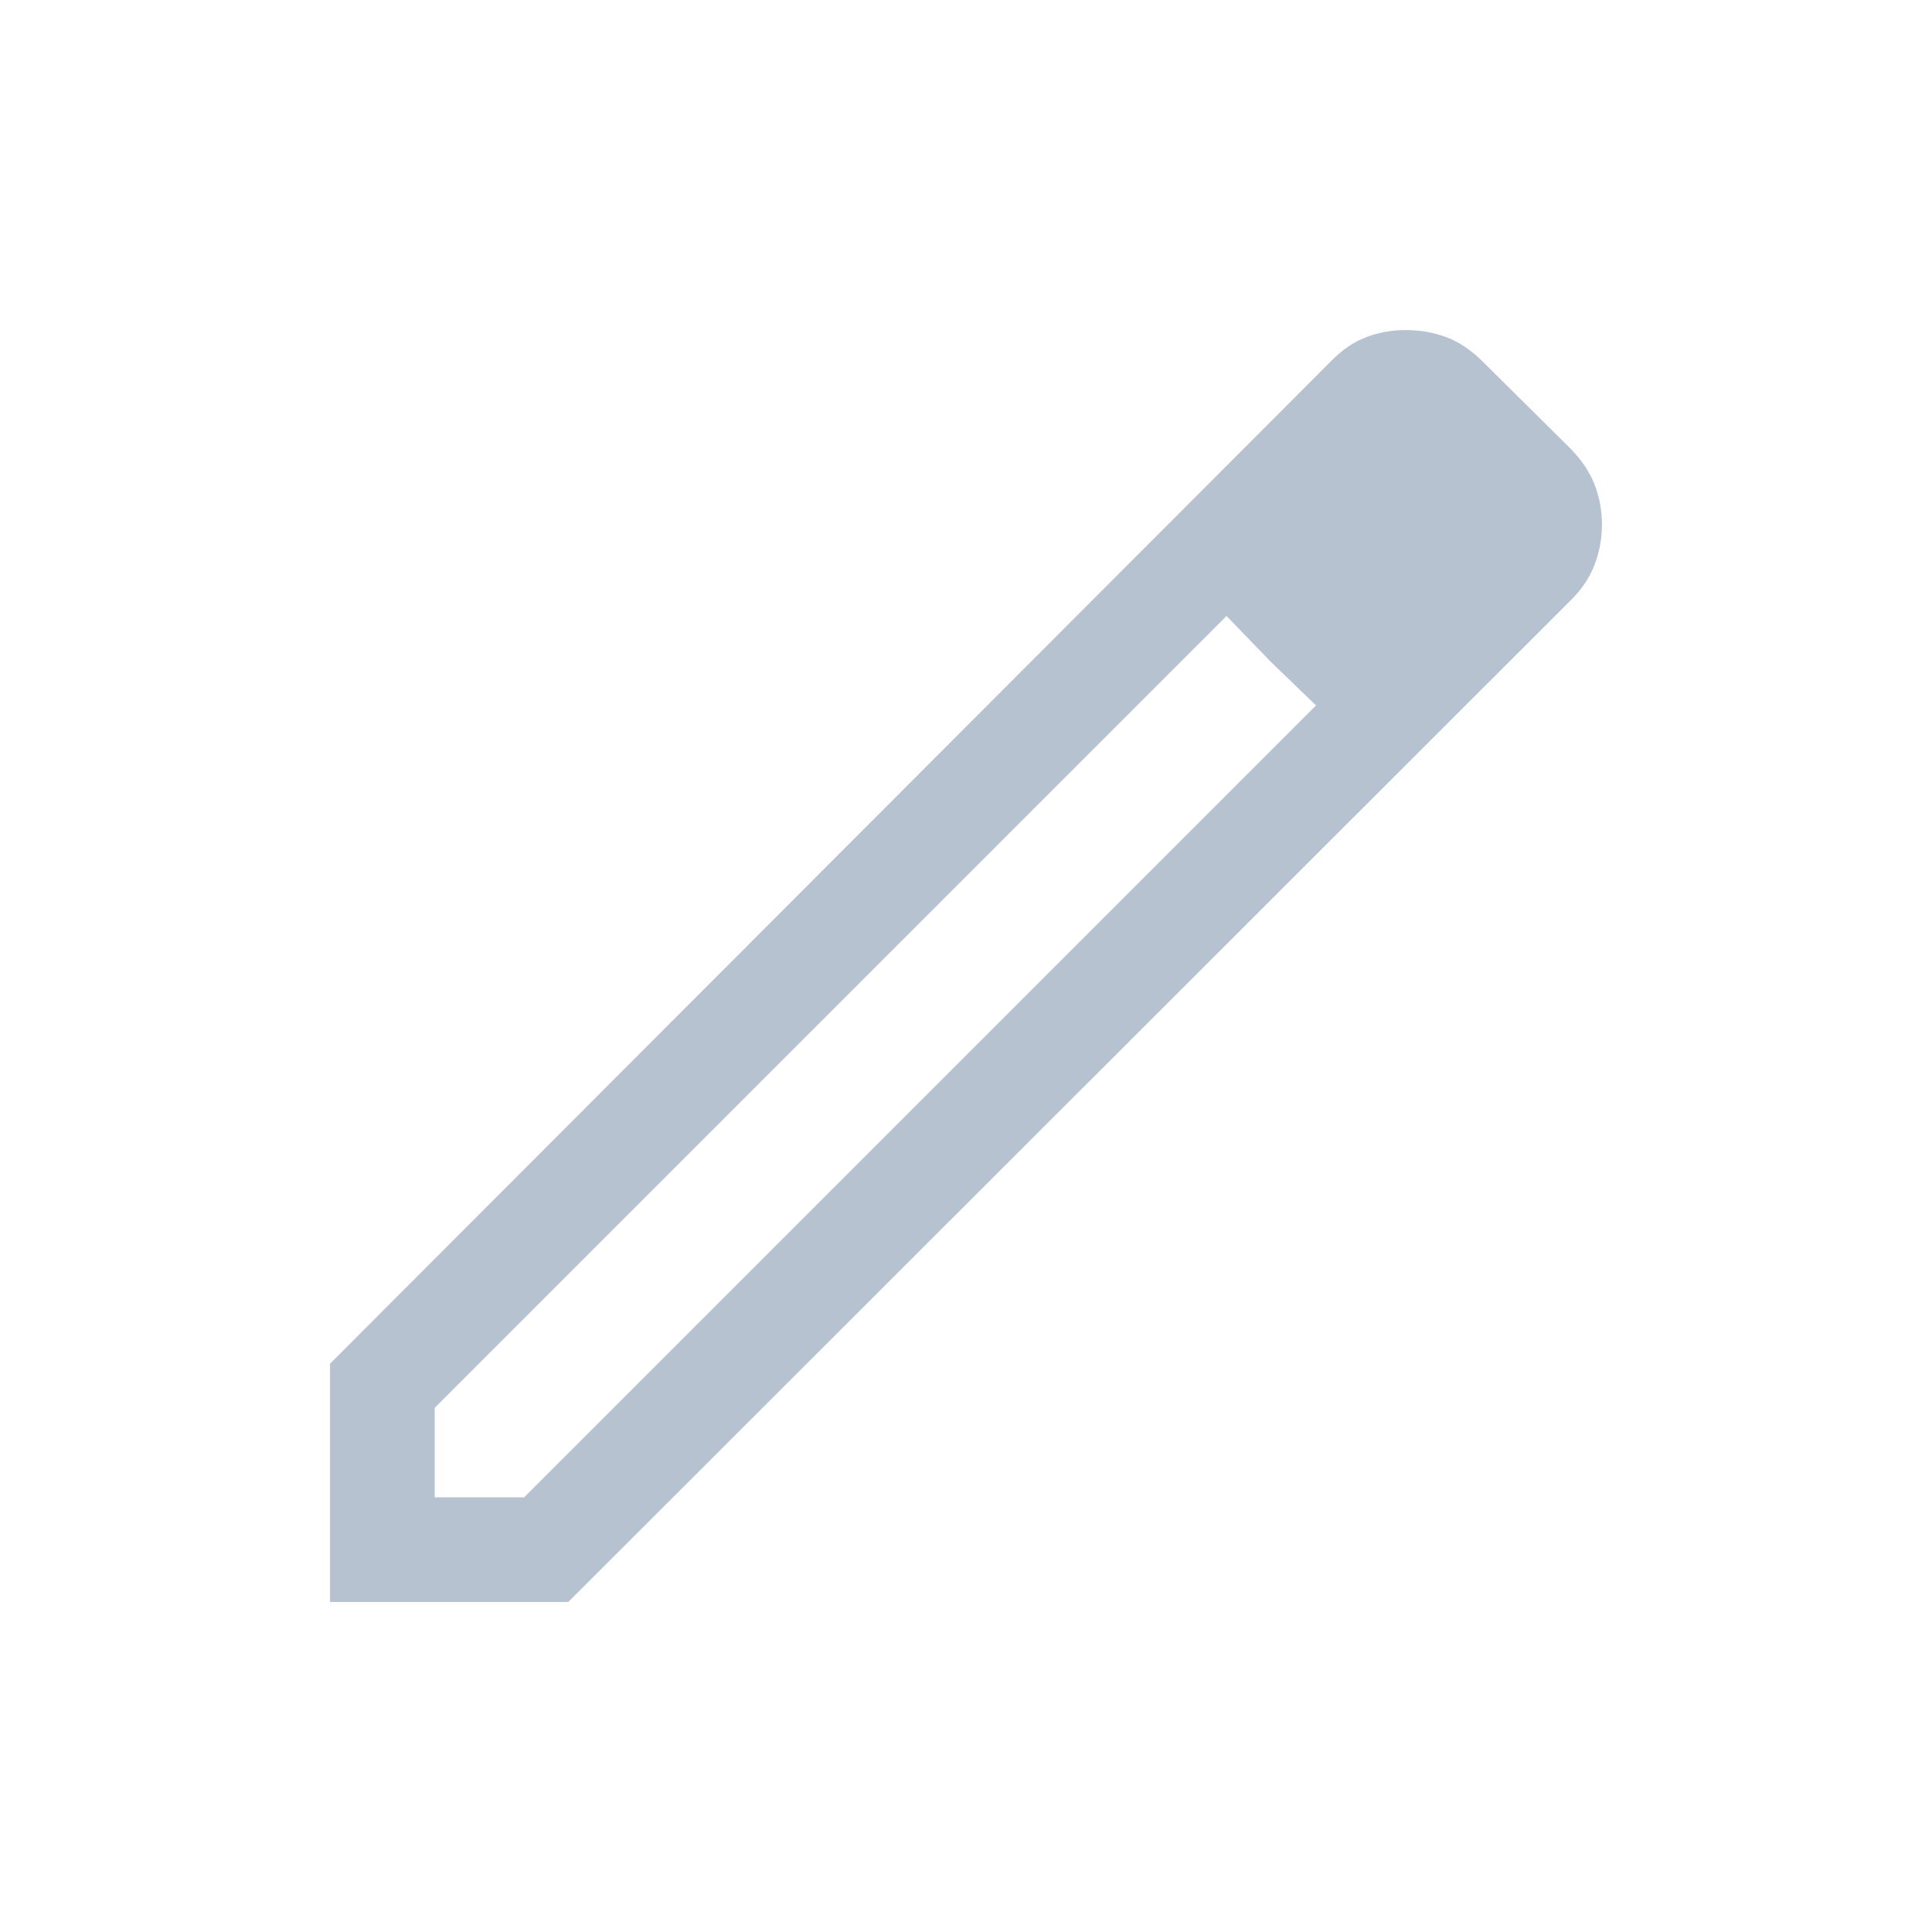 <svg xmlns="http://www.w3.org/2000/svg" height="20" viewBox="0 -960 960 960" width="20"><path fill="#B6C2CF" d="M216-216h44.461l393.463-393.463-44.461-44.461L216-260.461V-216Zm-51.999 51.999v-118.383l497.616-498.384q8.073-8.241 17.372-11.736 9.299-3.495 19.493-3.495 10.193 0 19.471 3.27 9.277 3.269 17.969 11.576l44.846 44.461q8.308 8.692 11.769 18.004 3.462 9.311 3.462 19.164 0 10.509-3.642 20.063-3.643 9.553-11.589 17.46l-498.384 498H164.001Zm580.384-535.153-45.231-45.231 45.231 45.231Zm-113.082 67.851-21.84-22.621 44.461 44.461-22.621-21.84Z"/></svg>